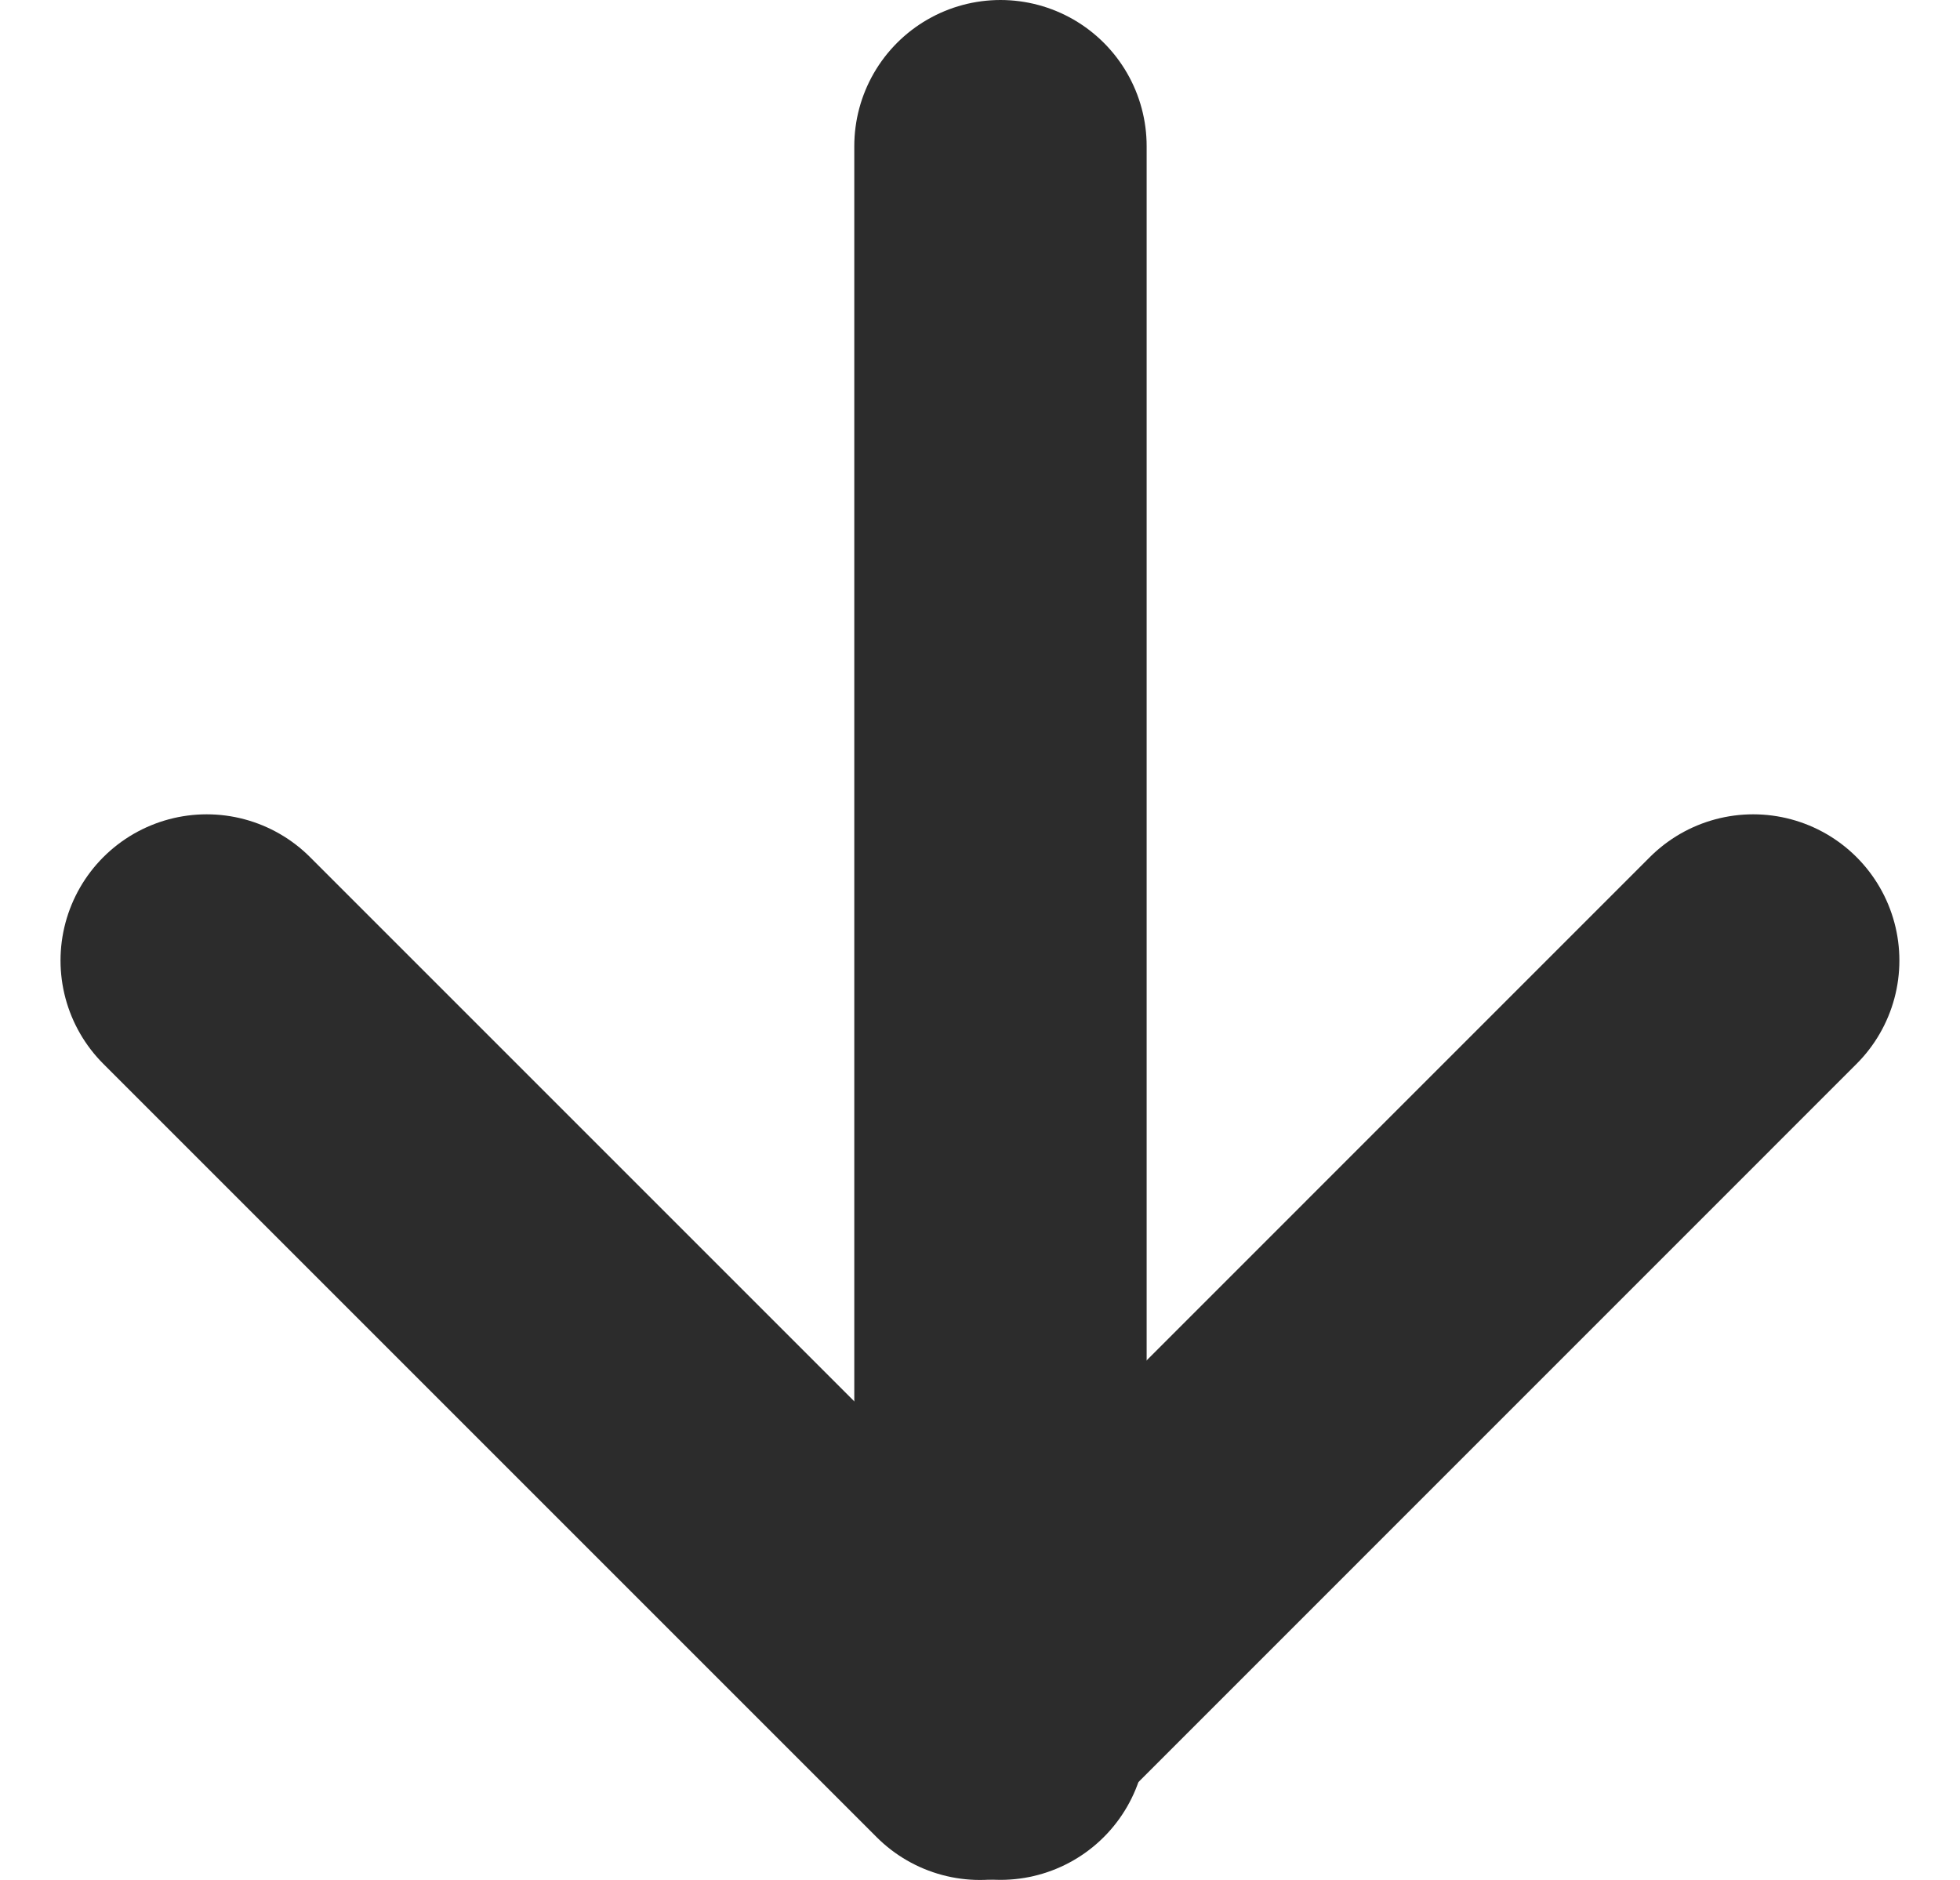 <svg xmlns="http://www.w3.org/2000/svg" width="20.112" height="19.29" viewBox="0 0 20.112 19.29">
  <g id="arrow-down-circle" transform="translate(2.121 1.5)">
    <path id="Tracé_11" data-name="Tracé 11" d="M0,0,7.935,7.935,15.869,0" transform="translate(0 8.356)" fill="none" stroke="#2c2c2c" stroke-linecap="round" stroke-linejoin="round" stroke-width="3"/>
    <line id="Ligne_13" data-name="Ligne 13" y2="16.29" transform="translate(8.145 0)" fill="none" stroke="#2c2c2c" stroke-linecap="round" stroke-linejoin="round" stroke-width="3"/>
  </g>
</svg>
